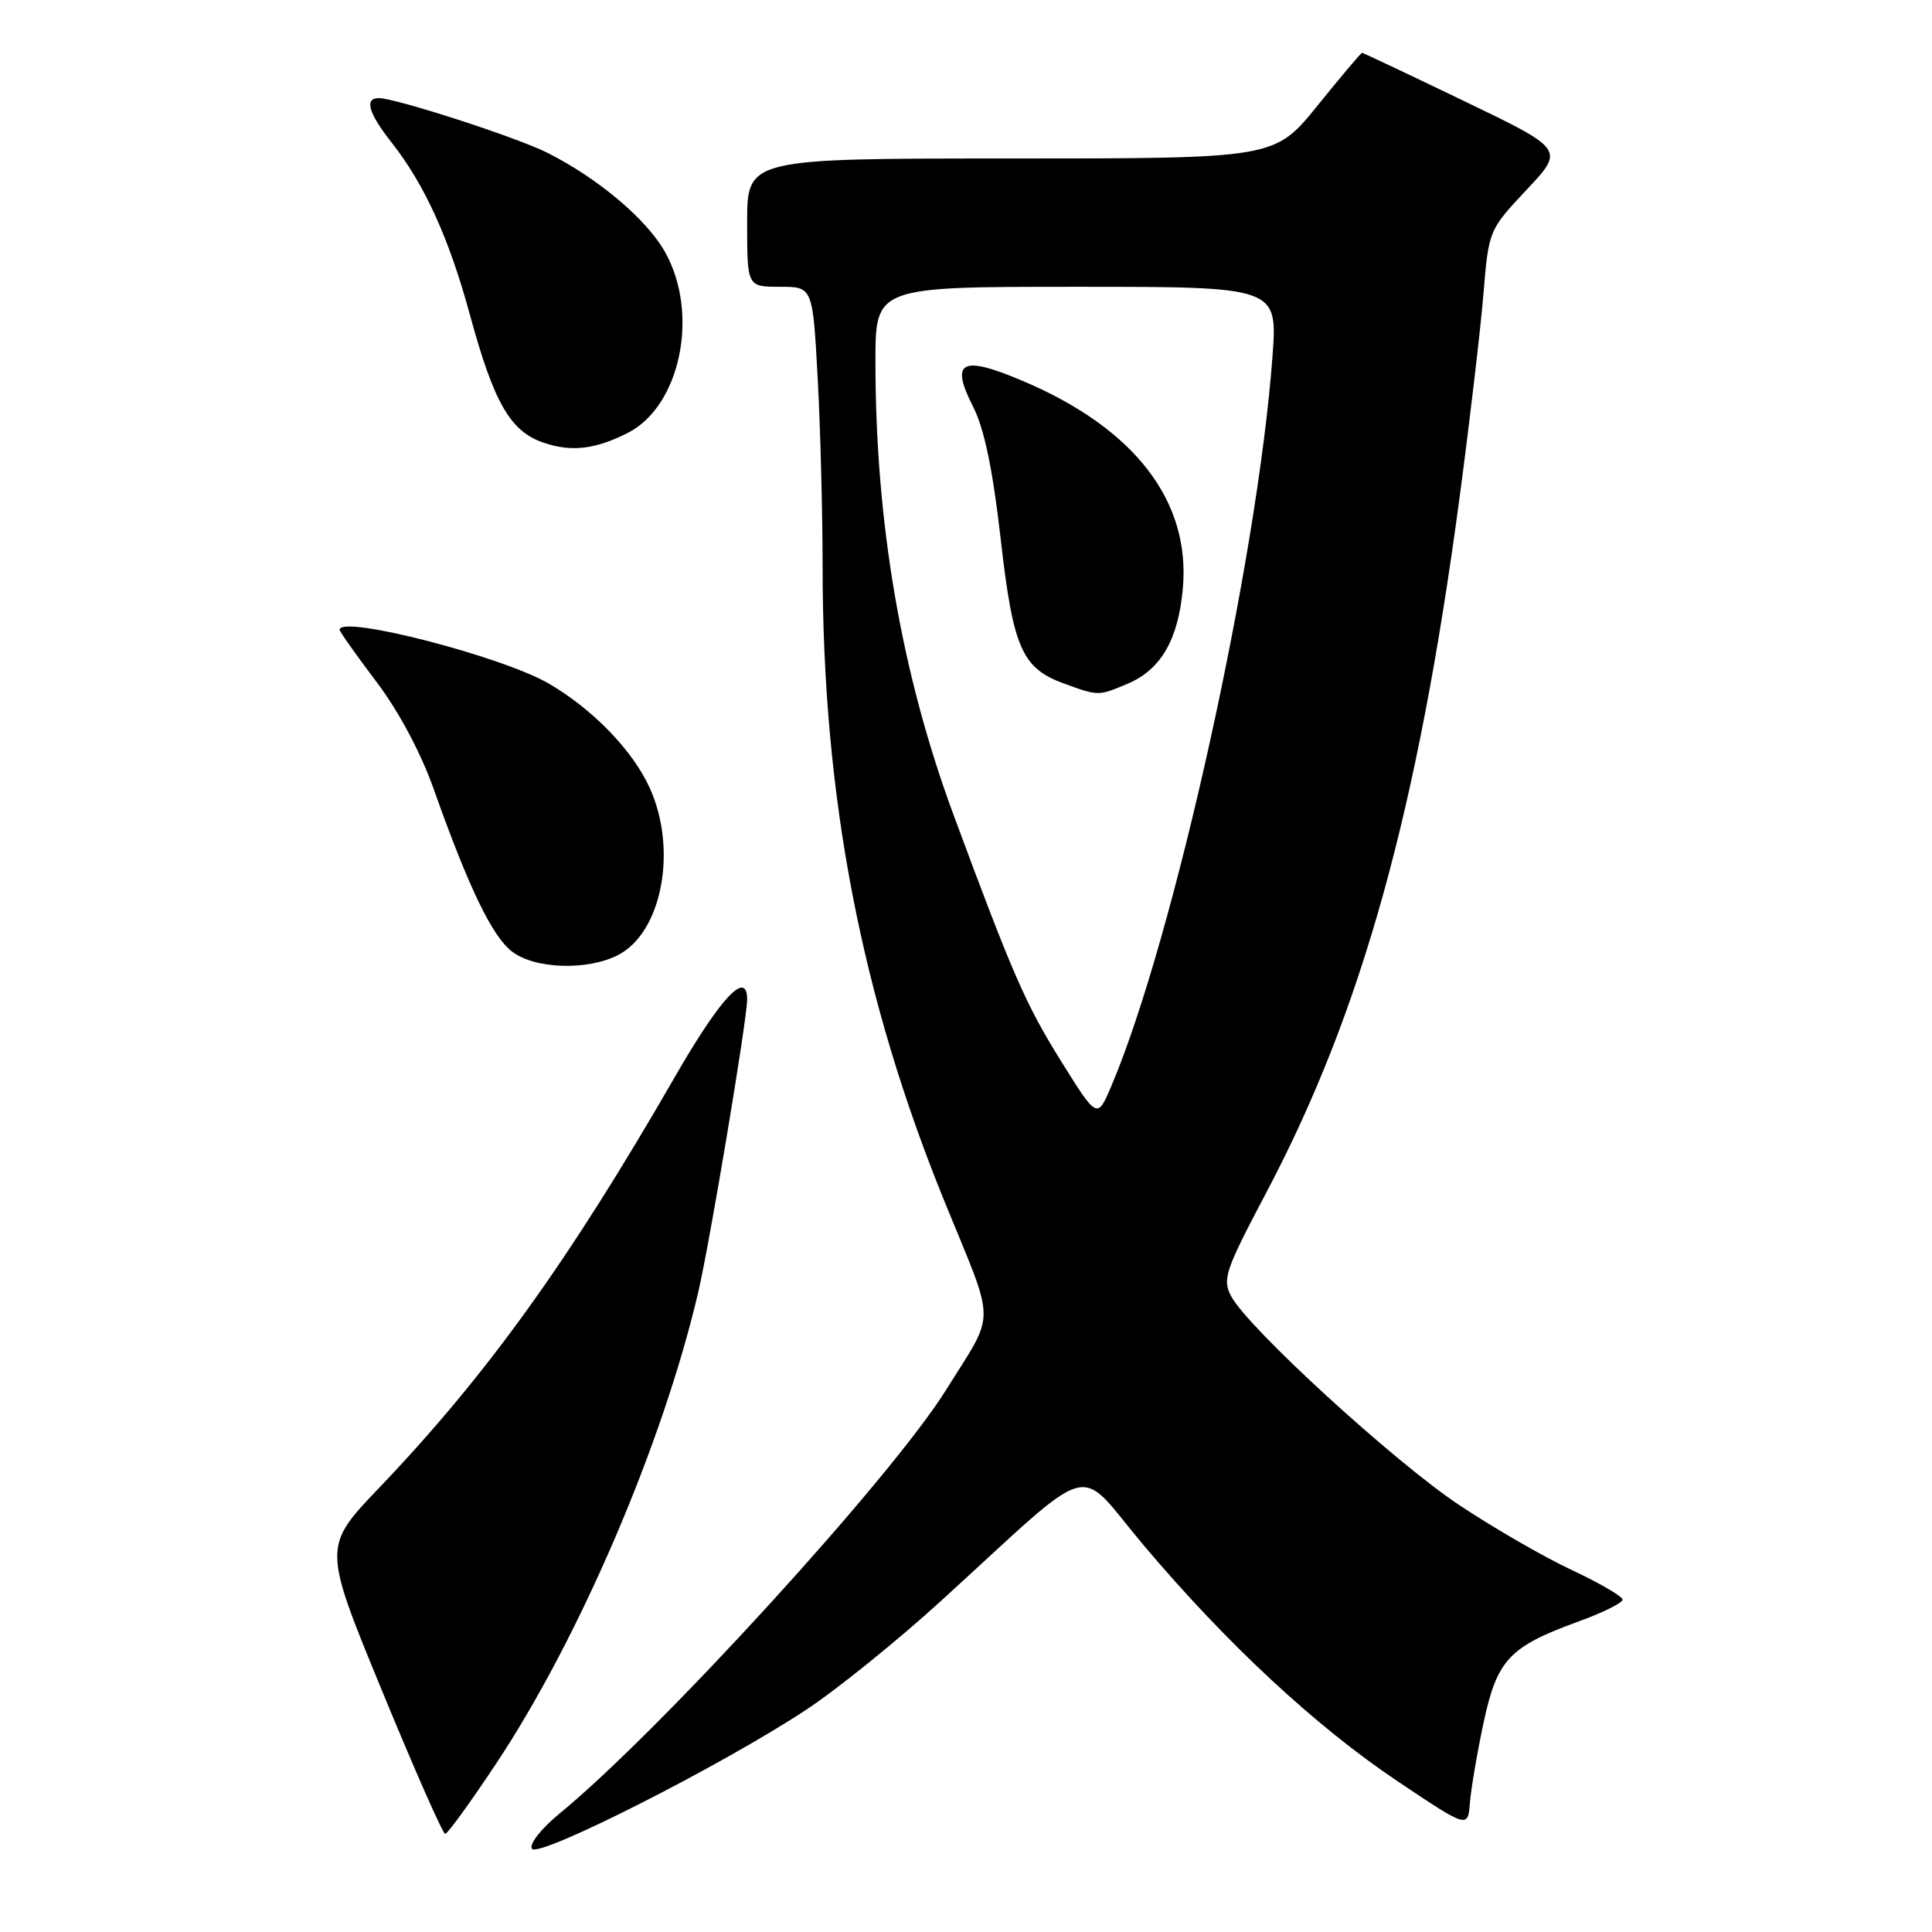 <?xml version="1.0" encoding="UTF-8" standalone="no"?>
<!DOCTYPE svg PUBLIC "-//W3C//DTD SVG 1.1//EN" "http://www.w3.org/Graphics/SVG/1.1/DTD/svg11.dtd" >
<svg xmlns="http://www.w3.org/2000/svg" xmlns:xlink="http://www.w3.org/1999/xlink" version="1.1" viewBox="0 0 256 256">
 <g >
 <path fill="currentColor"
d=" M 106.84 226.54 C 110.88 223.88 118.93 217.38 124.72 212.10 C 145.68 193.00 142.39 193.90 151.51 204.72 C 162.57 217.83 174.33 228.75 185.25 236.07 C 194.50 242.26 194.50 242.26 194.77 238.88 C 194.92 237.02 195.73 232.25 196.58 228.27 C 198.37 219.92 199.96 218.21 209.12 214.87 C 212.36 213.70 215.00 212.38 215.00 211.96 C 215.00 211.54 211.98 209.78 208.30 208.05 C 204.61 206.33 197.89 202.45 193.36 199.43 C 184.74 193.70 165.41 176.00 163.14 171.77 C 161.94 169.51 162.32 168.38 167.85 157.91 C 180.46 134.00 187.86 107.40 193.39 66.00 C 194.75 55.83 196.17 43.67 196.56 39.00 C 197.26 30.51 197.27 30.49 202.28 25.15 C 207.31 19.80 207.31 19.80 194.02 13.40 C 186.71 9.88 180.62 7.00 180.48 7.00 C 180.34 7.00 177.68 10.15 174.57 14.00 C 168.91 21.00 168.91 21.00 133.96 21.00 C 99.00 21.00 99.00 21.00 99.00 29.50 C 99.00 38.00 99.00 38.00 103.35 38.00 C 107.69 38.00 107.69 38.00 108.35 50.16 C 108.71 56.84 109.00 68.05 109.00 75.05 C 109.00 105.59 114.11 132.14 125.22 159.37 C 132.02 176.02 132.00 173.51 125.36 184.17 C 118.16 195.73 87.44 229.40 74.15 240.30 C 71.70 242.31 70.10 244.35 70.48 244.97 C 71.29 246.27 95.68 233.92 106.84 226.54 Z  M 65.70 233.75 C 76.75 217.14 87.86 191.23 92.53 171.17 C 94.06 164.63 99.00 135.04 99.00 132.46 C 99.00 128.40 95.48 132.18 89.39 142.75 C 75.41 167.04 64.47 182.25 50.26 197.12 C 42.77 204.96 42.77 204.96 50.60 223.98 C 54.90 234.44 58.68 243.00 58.99 243.00 C 59.30 243.00 62.32 238.84 65.70 233.75 Z  M 81.91 126.54 C 87.73 123.53 89.80 112.57 86.09 104.40 C 83.85 99.46 78.59 94.01 72.76 90.60 C 66.58 86.98 45.00 81.42 45.00 83.45 C 45.00 83.69 47.18 86.77 49.84 90.29 C 52.82 94.22 55.76 99.73 57.48 104.59 C 62.07 117.53 65.17 123.99 67.80 126.05 C 70.79 128.41 77.84 128.65 81.91 126.54 Z  M 83.15 57.38 C 90.17 53.85 92.72 41.51 88.10 33.36 C 85.64 29.01 79.21 23.60 72.50 20.23 C 68.47 18.20 52.42 13.00 50.20 13.00 C 48.25 13.00 48.81 14.97 51.87 18.86 C 56.26 24.43 59.51 31.58 62.27 41.73 C 65.46 53.41 67.62 57.17 72.05 58.67 C 75.72 59.91 78.85 59.55 83.15 57.38 Z  M 140.55 140.53 C 135.90 133.07 134.13 129.00 126.36 108.00 C 119.44 89.30 116.00 69.32 116.00 47.89 C 116.00 38.00 116.00 38.00 142.64 38.00 C 169.29 38.00 169.29 38.00 168.61 47.25 C 166.61 74.31 155.55 124.38 147.26 143.90 C 145.39 148.30 145.39 148.30 140.55 140.53 Z  M 149.33 90.64 C 153.80 88.77 156.12 84.81 156.73 77.99 C 157.78 66.42 150.37 56.78 135.58 50.50 C 127.40 47.02 125.85 47.82 128.95 53.91 C 130.41 56.77 131.54 62.16 132.58 71.28 C 134.24 85.93 135.40 88.56 141.06 90.60 C 145.55 92.23 145.52 92.23 149.33 90.64 Z "/>
</g>
</svg>